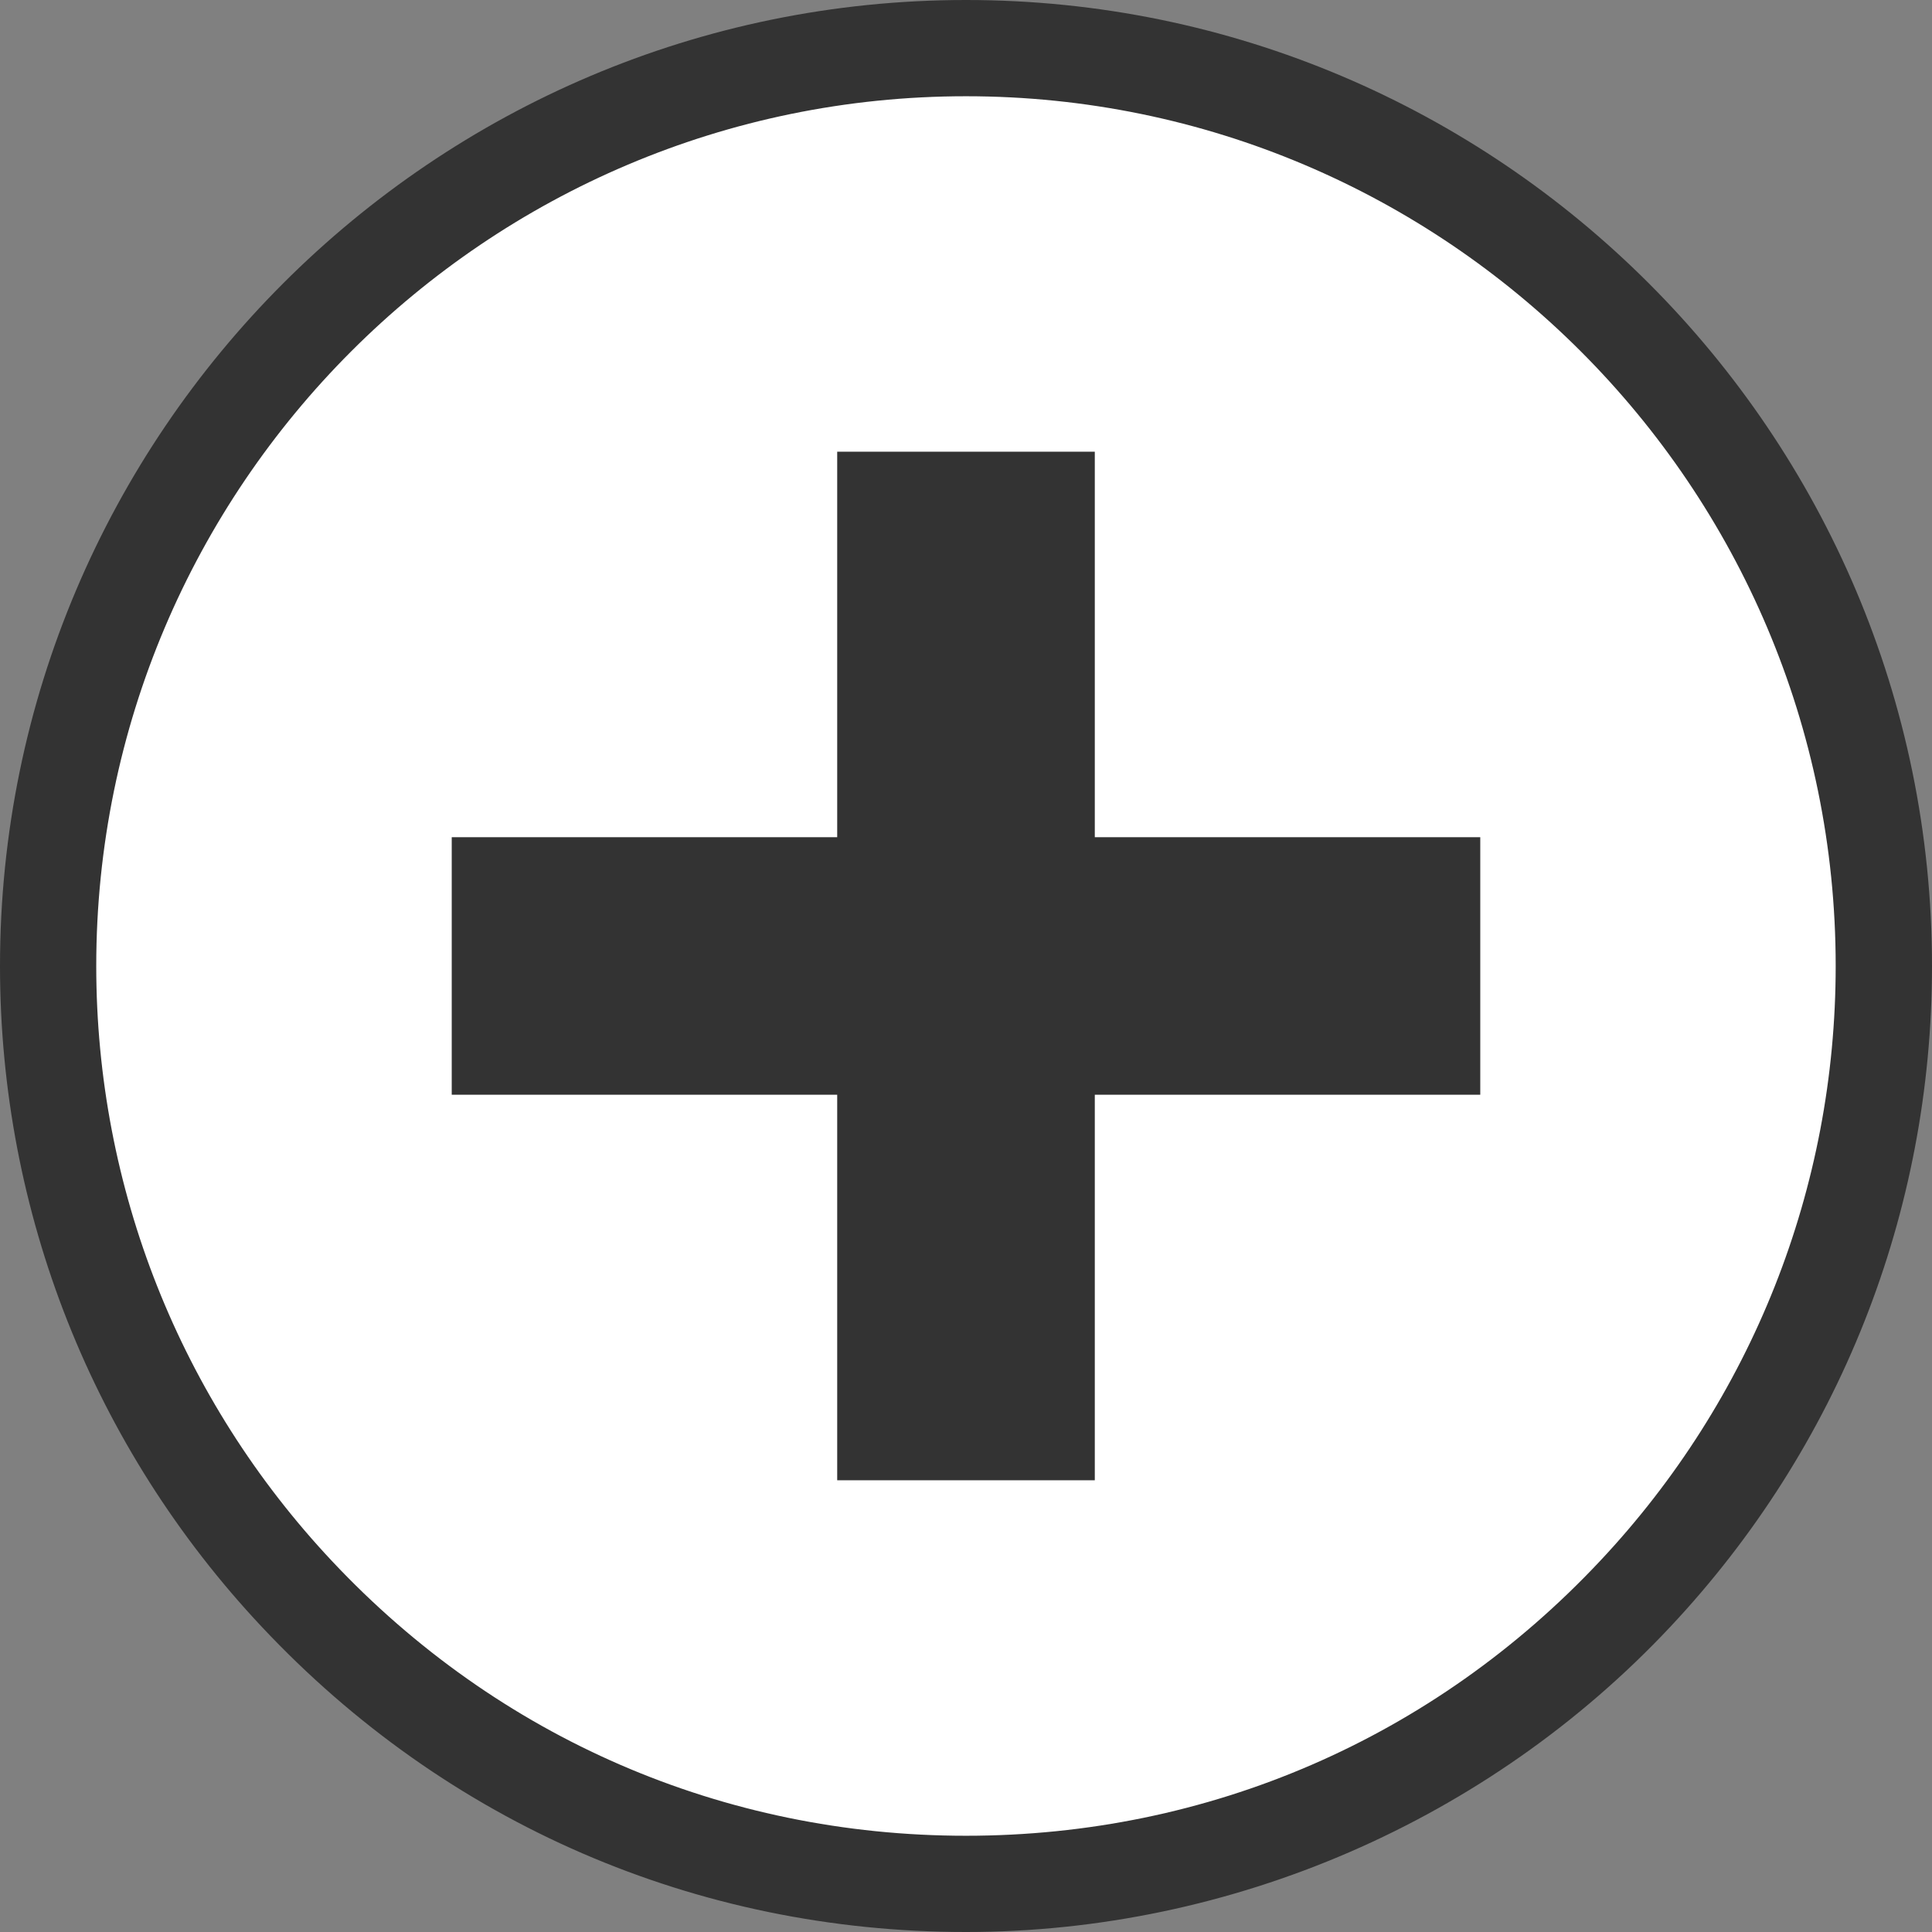 <?xml version="1.0" encoding="utf-8"?>
<!-- Generator: Adobe Illustrator 16.0.0, SVG Export Plug-In . SVG Version: 6.00 Build 0)  -->
<!DOCTYPE svg PUBLIC "-//W3C//DTD SVG 1.1//EN" "http://www.w3.org/Graphics/SVG/1.1/DTD/svg11.dtd">
<svg version="1.1" id="Layer_1" xmlns="http://www.w3.org/2000/svg" xmlns:xlink="http://www.w3.org/1999/xlink" x="0px" y="0px"
	 width="60px" height="60px" viewBox="0 0 60 60" enable-background="new 0 0 60 60" xml:space="preserve">
<rect x="0" y="0" width="60" height="60" fill="#808080" stroke="none"/>
<g>
	<g>
		<path fill="#FFFFFF" d="M30,1.495C14.256,1.495,1.495,14.256,1.495,30c0,7.548,2.938,14.404,7.725,19.501
			c5.201,5.542,12.583,9.005,20.78,9.005c8.195,0,15.581-3.464,20.781-9.005c4.788-5.097,7.725-11.952,7.725-19.501
			C58.506,14.256,45.745,1.495,30,1.495z"/>
		<path fill="#333333" d="M30,60c-8.367,0-16.134-3.365-21.87-9.477C2.888,44.942,0,37.653,0,30C0,13.458,13.458,0,30,0
			c16.543,0,30,13.458,30,30c0,7.653-2.887,14.943-8.129,20.524C46.219,56.546,38.247,60,30,60z M30,2.989
			C15.106,2.989,2.989,15.106,2.989,30c0,6.89,2.6,13.452,7.319,18.478c5.166,5.504,12.159,8.533,19.691,8.533
			c7.534,0,14.527-3.029,19.691-8.532c4.721-5.025,7.319-11.588,7.319-18.479C57.011,15.106,44.895,2.989,30,2.989z"/>
	</g>
	<polygon fill="#333333" points="45.971,26 34,26 34,14.028 26,14.028 26,26 14.029,26 14.029,33.998 26,33.998 26,45.971 
		34,45.971 34,33.998 45.971,33.998 	"/>
</g>
</svg>
